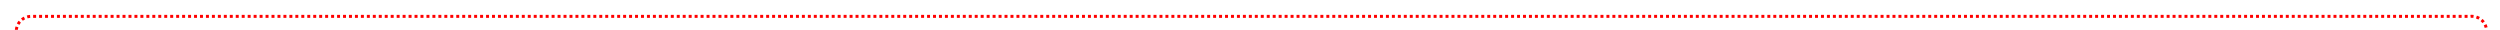﻿<?xml version="1.0" encoding="utf-8"?>
<svg version="1.1" xmlns:xlink="http://www.w3.org/1999/xlink" width="839px" height="10px" preserveAspectRatio="xMinYMid meet" viewBox="536 786  839 8" xmlns="http://www.w3.org/2000/svg">
  <path d="M 541.5 811  L 541.5 795  A 5 5 0 0 1 546.5 790.5 L 1365 790.5  A 5 5 0 0 1 1370.5 795.5 L 1370.5 1195  A 5 5 0 0 0 1375.5 1200.5 L 1376 1200.5  A 5 5 0 0 0 1381.5 1195.5 L 1381.5 1182  " stroke-width="1" stroke-dasharray="1,1" stroke="#ff0000" fill="none" />
  <path d="M 1376 1183  L 1387 1183  L 1387 1182  L 1376 1182  L 1376 1183  Z " fill-rule="nonzero" fill="#ff0000" stroke="none" />
</svg>